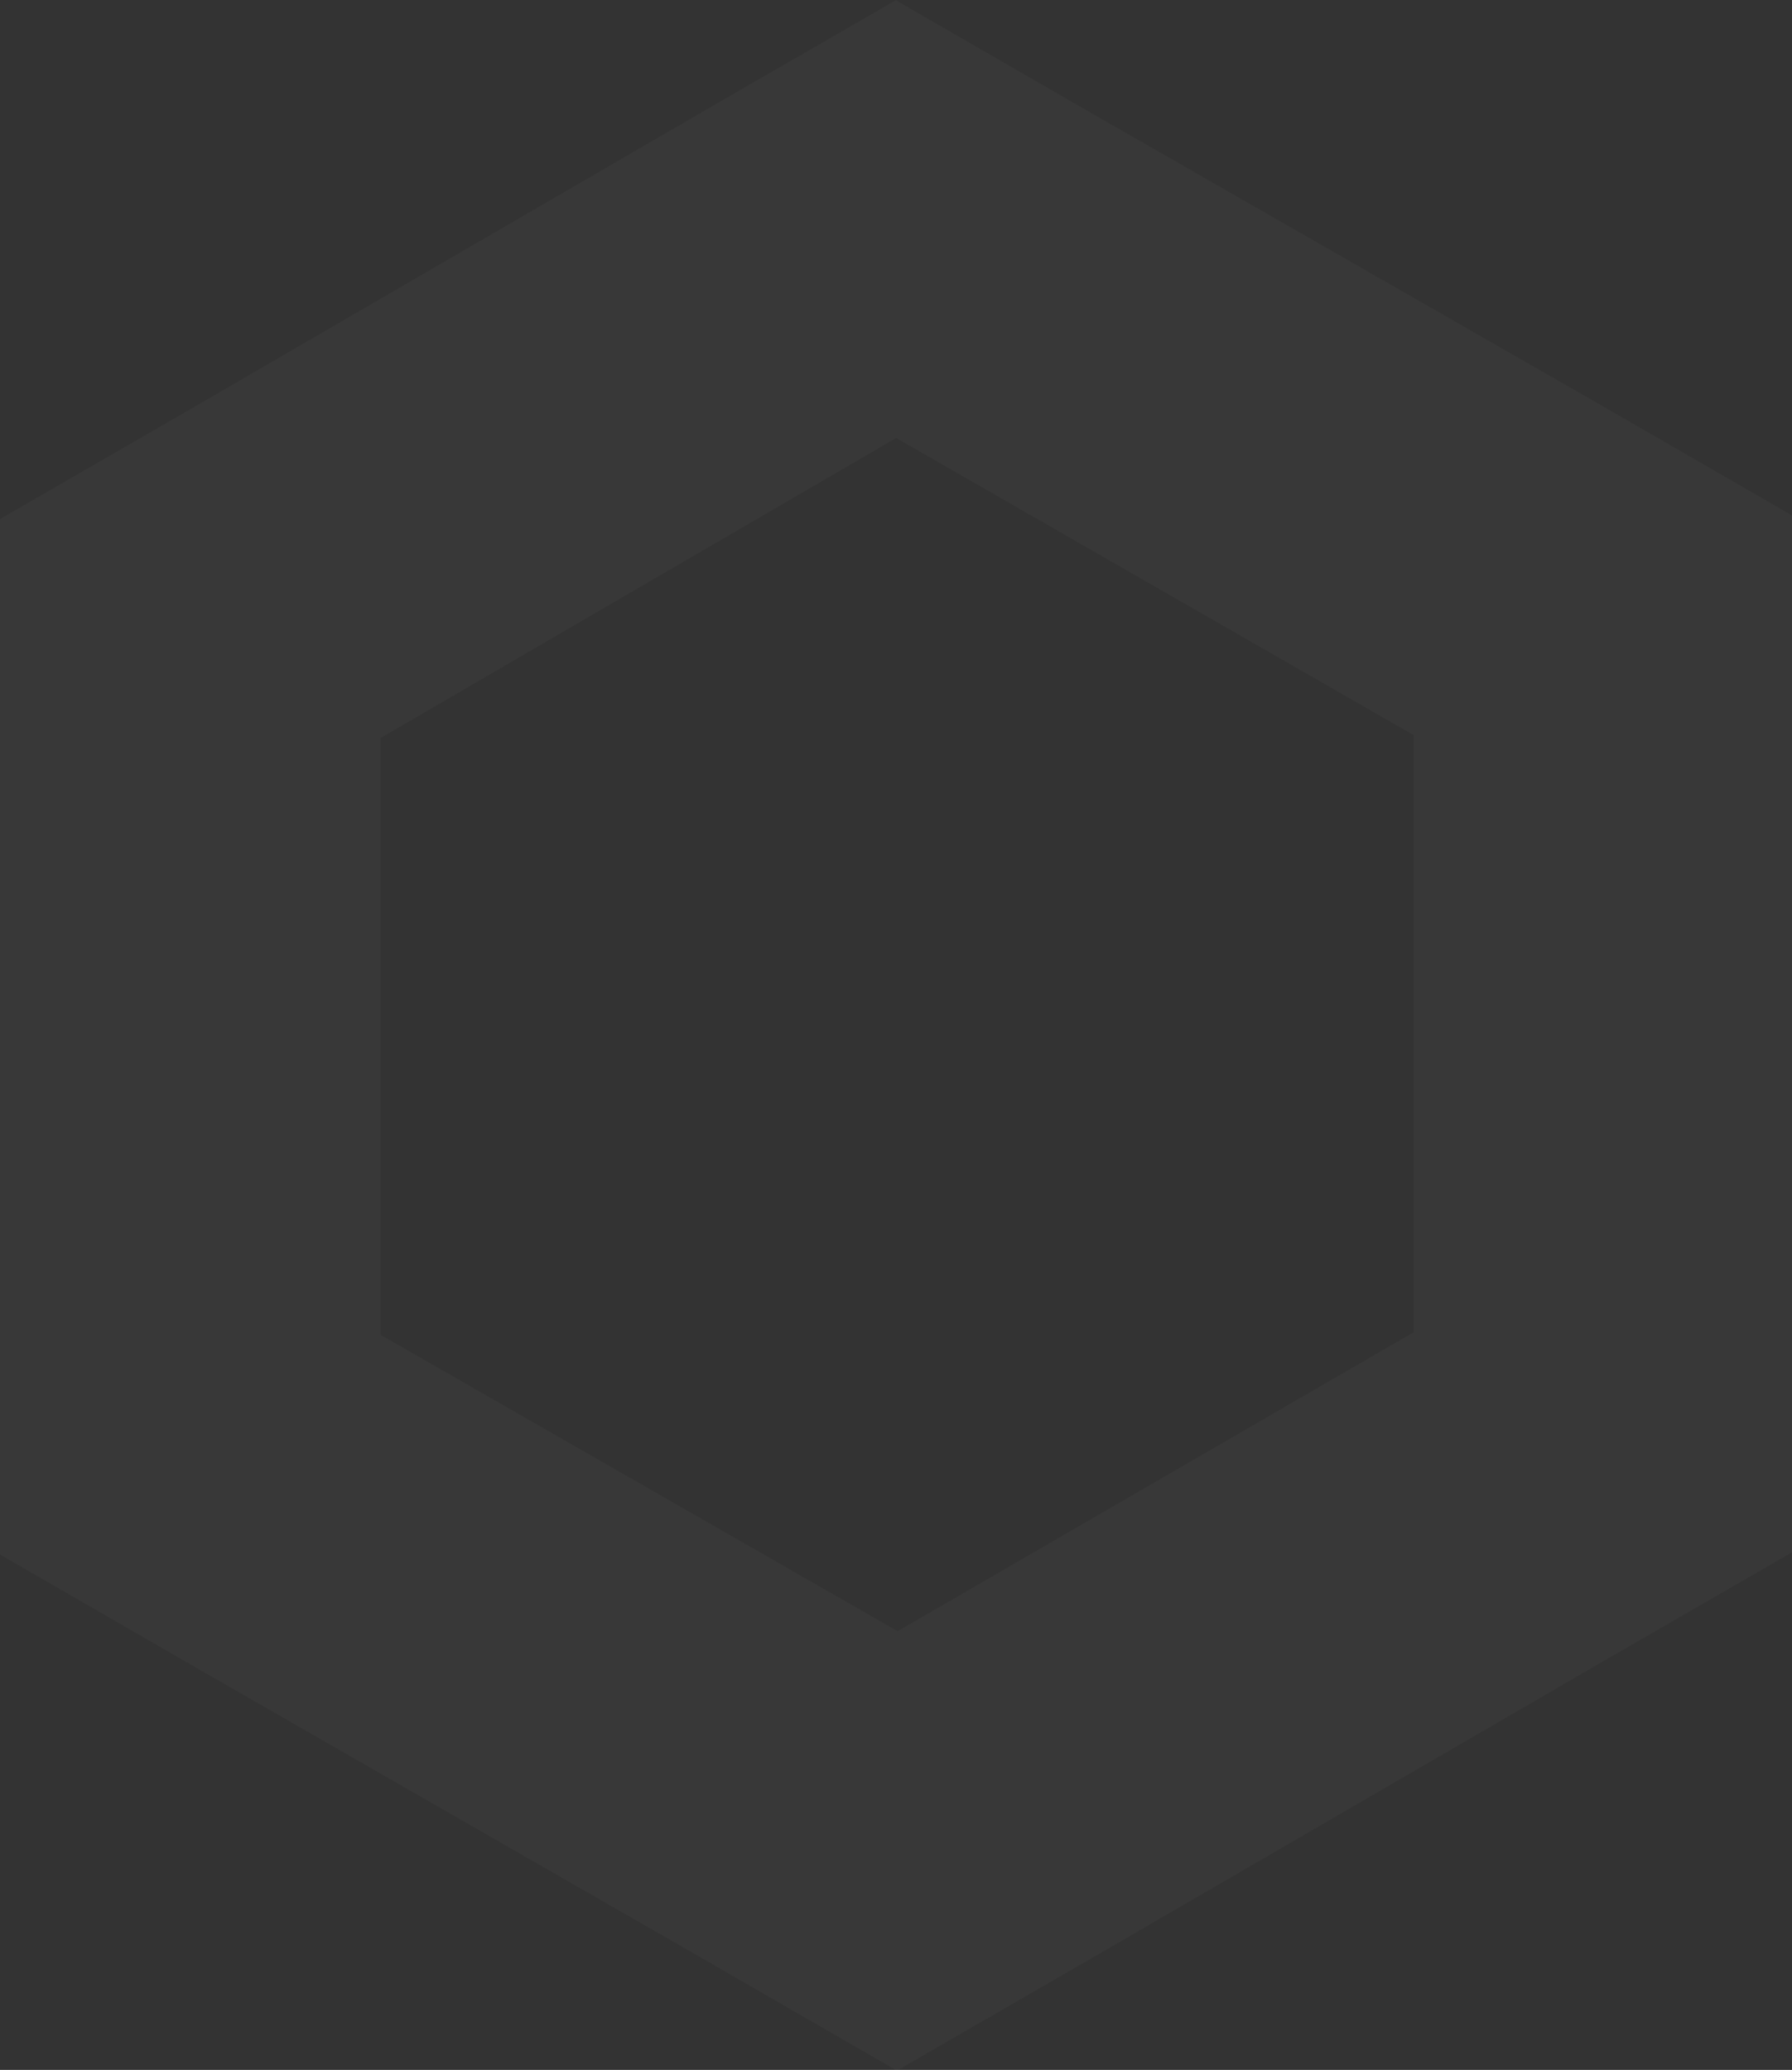 <svg xmlns="http://www.w3.org/2000/svg" viewBox="0 0 49.11 56.71">
	<rect x="0" y="0" width="49.11" height="56.71" fill="#333333" stroke="none"/>
	<defs>
		<style>
			.cls-1{fill:rgba(255, 255, 255, 0.025);}
		</style>
	</defs>
	<g id="Layer_2" data-name="Layer 2">
		<g id="Layer_1-2" data-name="Layer 1">
			<path class="cls-1" d="M24.56,12l14.18,8.14V36.5L24.6,44.69,10.43,36.57V20.22L24.56,12m0-12-5.2,3L5.2,11.22l-5.2,3V42.59l5.2,3,14.18,8.14,5.2,3,5.2-3,14.13-8.2,5.2-3V14.12l-5.2-3L29.74,3l-5.2-3Z" />
		</g>
	</g>
</svg>
